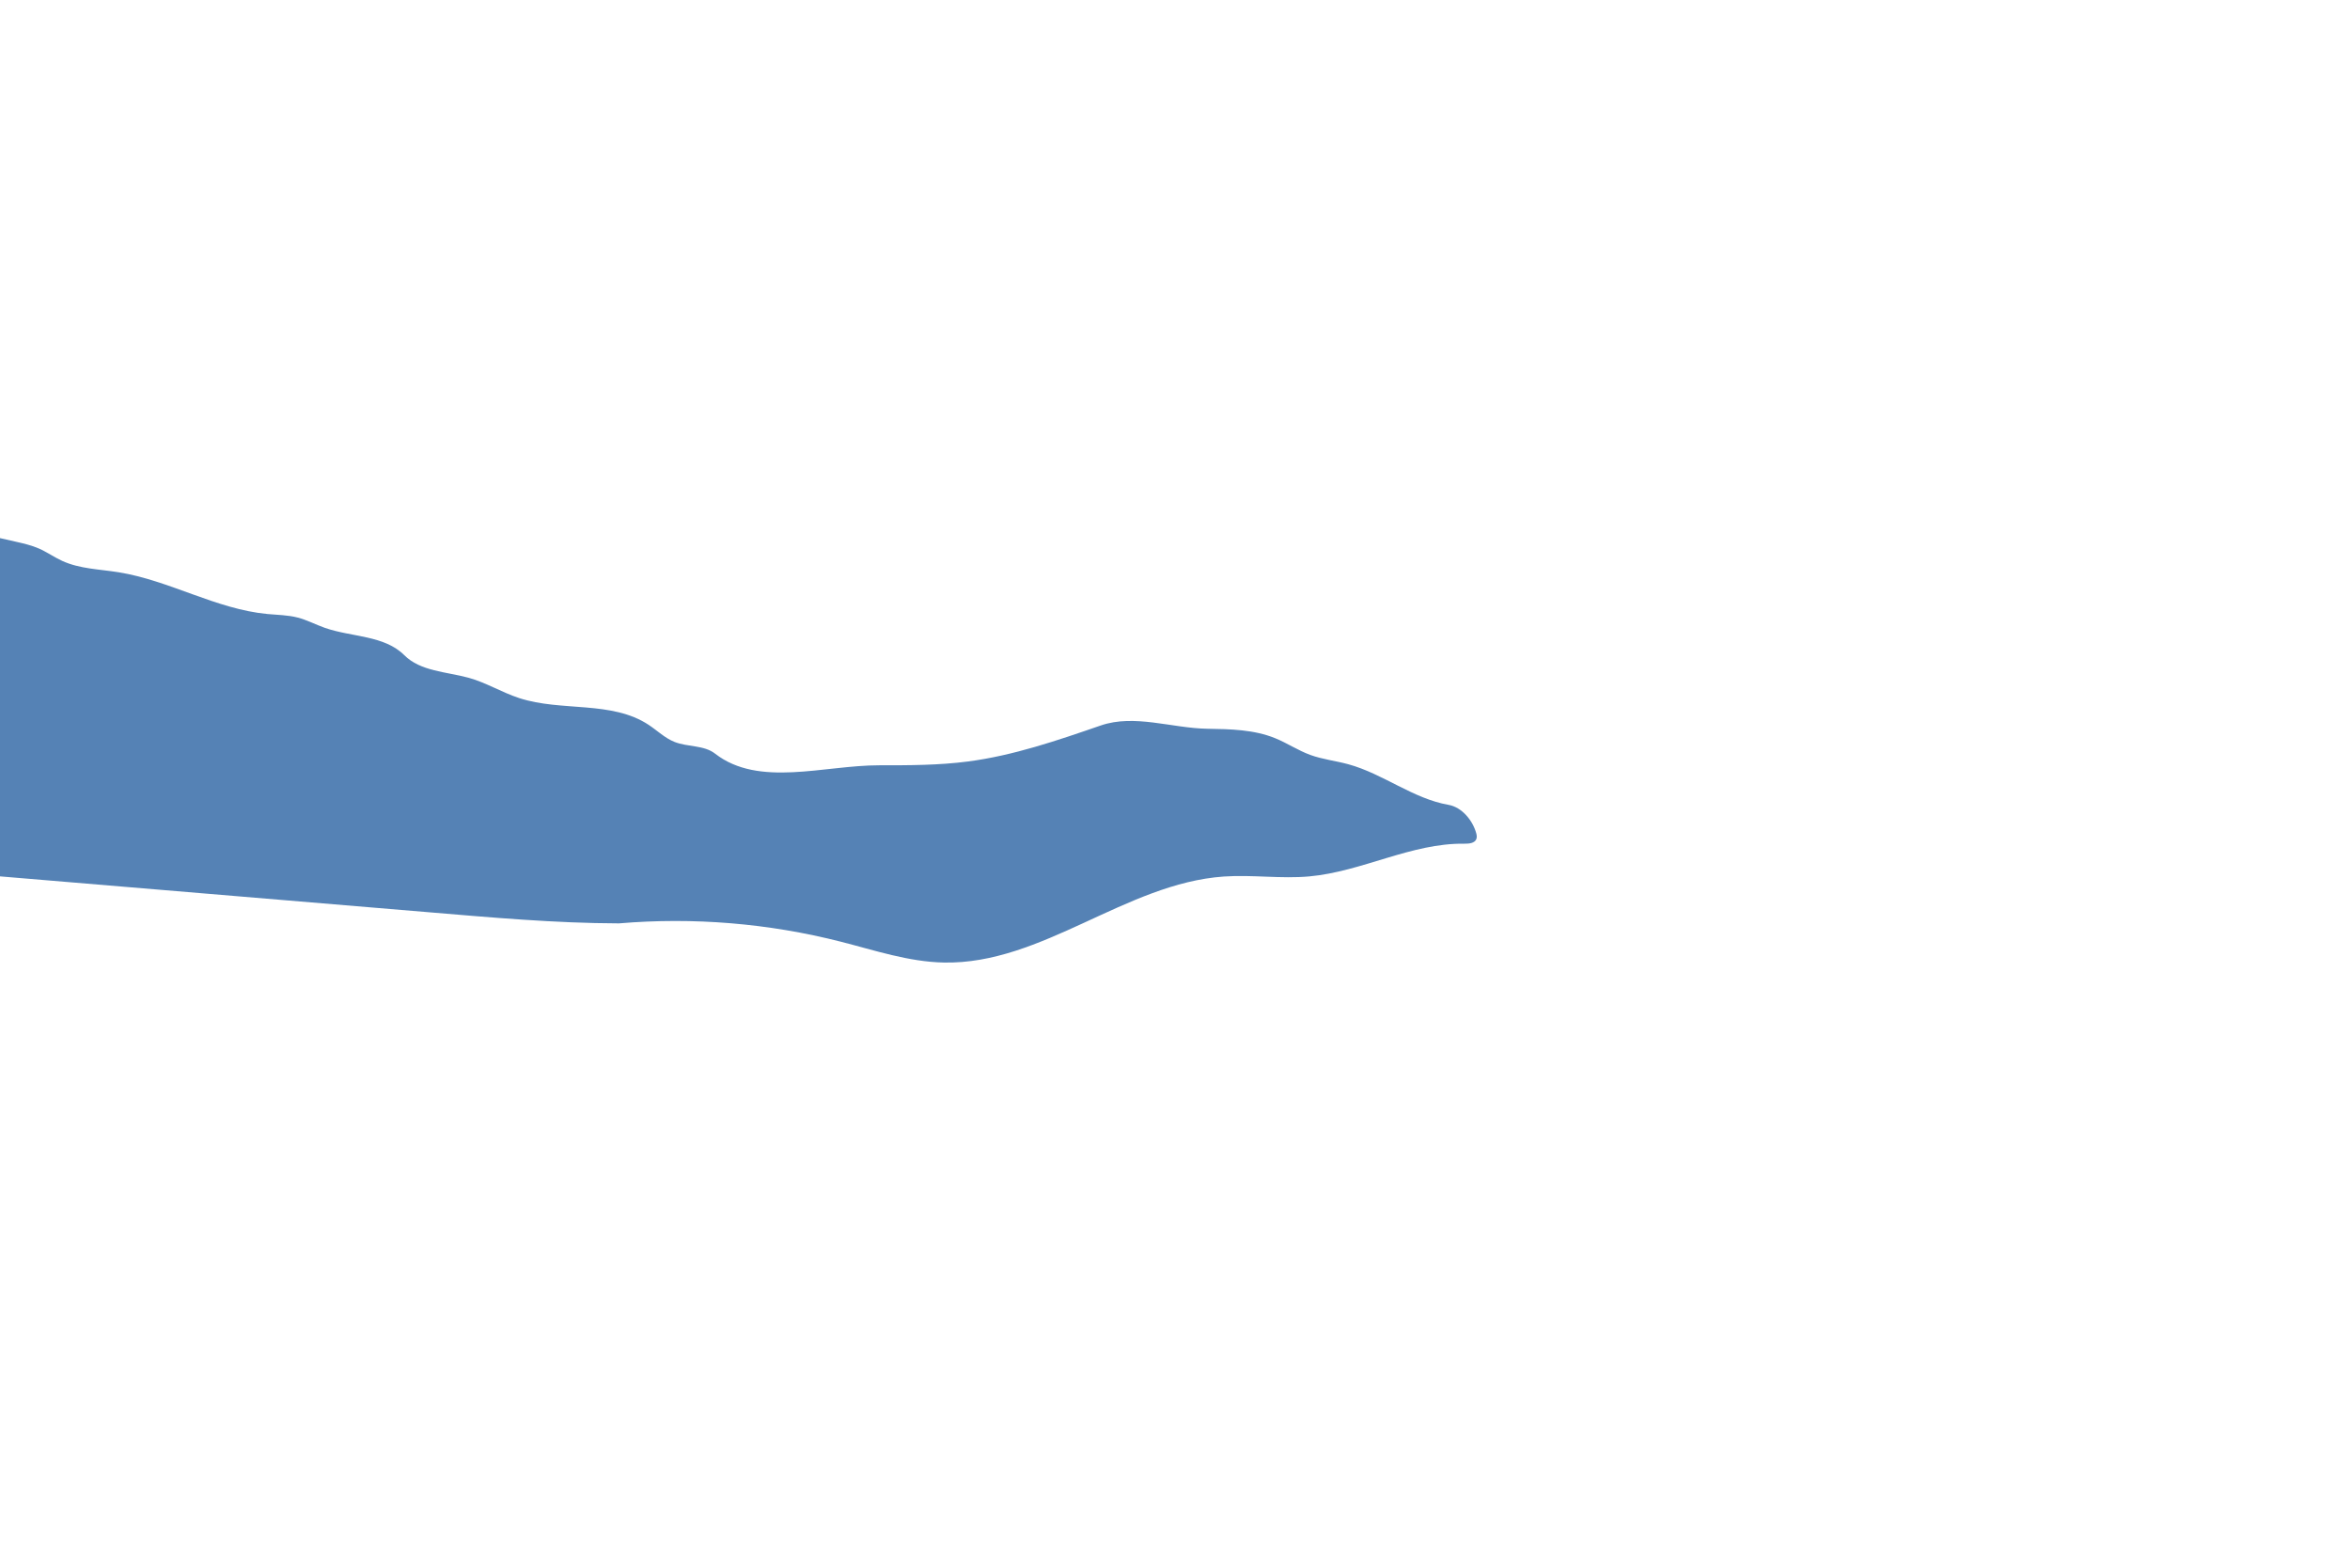 <svg width="1538" height="1026" viewBox="0 0 1538 1026" fill="none" xmlns="http://www.w3.org/2000/svg">
<g clip-path="url(#clip0)">
<path d="M-29.99 345.327C-16.525 348.393 -3.061 351.46 10.403 354.526C15.507 355.687 20.646 356.861 25.44 358.962C30.734 361.281 35.494 364.683 40.752 367.086C52.199 372.319 65.195 372.51 77.621 374.508C110.981 379.879 141.361 398.64 175 401.829C181.624 402.457 188.358 402.477 194.8 404.148C200.957 405.742 206.631 408.791 212.634 410.894C230.173 417.034 251.484 415.667 264.63 428.806C275.15 439.323 292.077 439.6 306.429 443.488C318.024 446.626 328.435 453.147 339.855 456.867C367.531 465.882 400.315 458.341 424.587 474.412C430.236 478.155 435.211 483.084 441.517 485.565C450.154 488.965 460.703 487.526 468.032 493.229C496.635 515.477 539.223 500.809 575.45 500.832C594.843 500.844 614.304 500.852 633.535 498.338C663.323 494.446 691.965 484.59 720.364 474.792C742.499 467.156 766.865 476.571 790.274 476.924C805.278 477.151 820.687 477.457 834.585 483.117C842.412 486.303 849.524 491.105 857.456 494.017C865.511 496.974 874.156 497.891 882.435 500.154C905.259 506.39 924.715 522.665 948.025 526.724C956.72 528.24 963.869 536.869 966.17 545.395C966.496 546.593 966.676 547.898 966.235 549.058C965.146 551.9 961.324 552.191 958.285 552.148C923.645 551.678 891.433 570.411 856.933 573.546C838.337 575.235 819.576 572.336 800.947 573.63C736.692 578.091 682.054 631.236 617.657 629.919C594.712 629.449 572.589 621.969 550.352 616.296C503.055 604.224 453.733 600.148 405.099 604.289C363.161 604.178 321.262 600.405 279.469 596.91C179.437 588.54 79.404 580.172 -20.628 571.804L-29.99 345.327" fill="#5582B5"/>
</g>
<defs>
<clipPath id="clip0">
<rect width="1538" height="1026" fill="white"/>
</clipPath>
</defs>
</svg>
